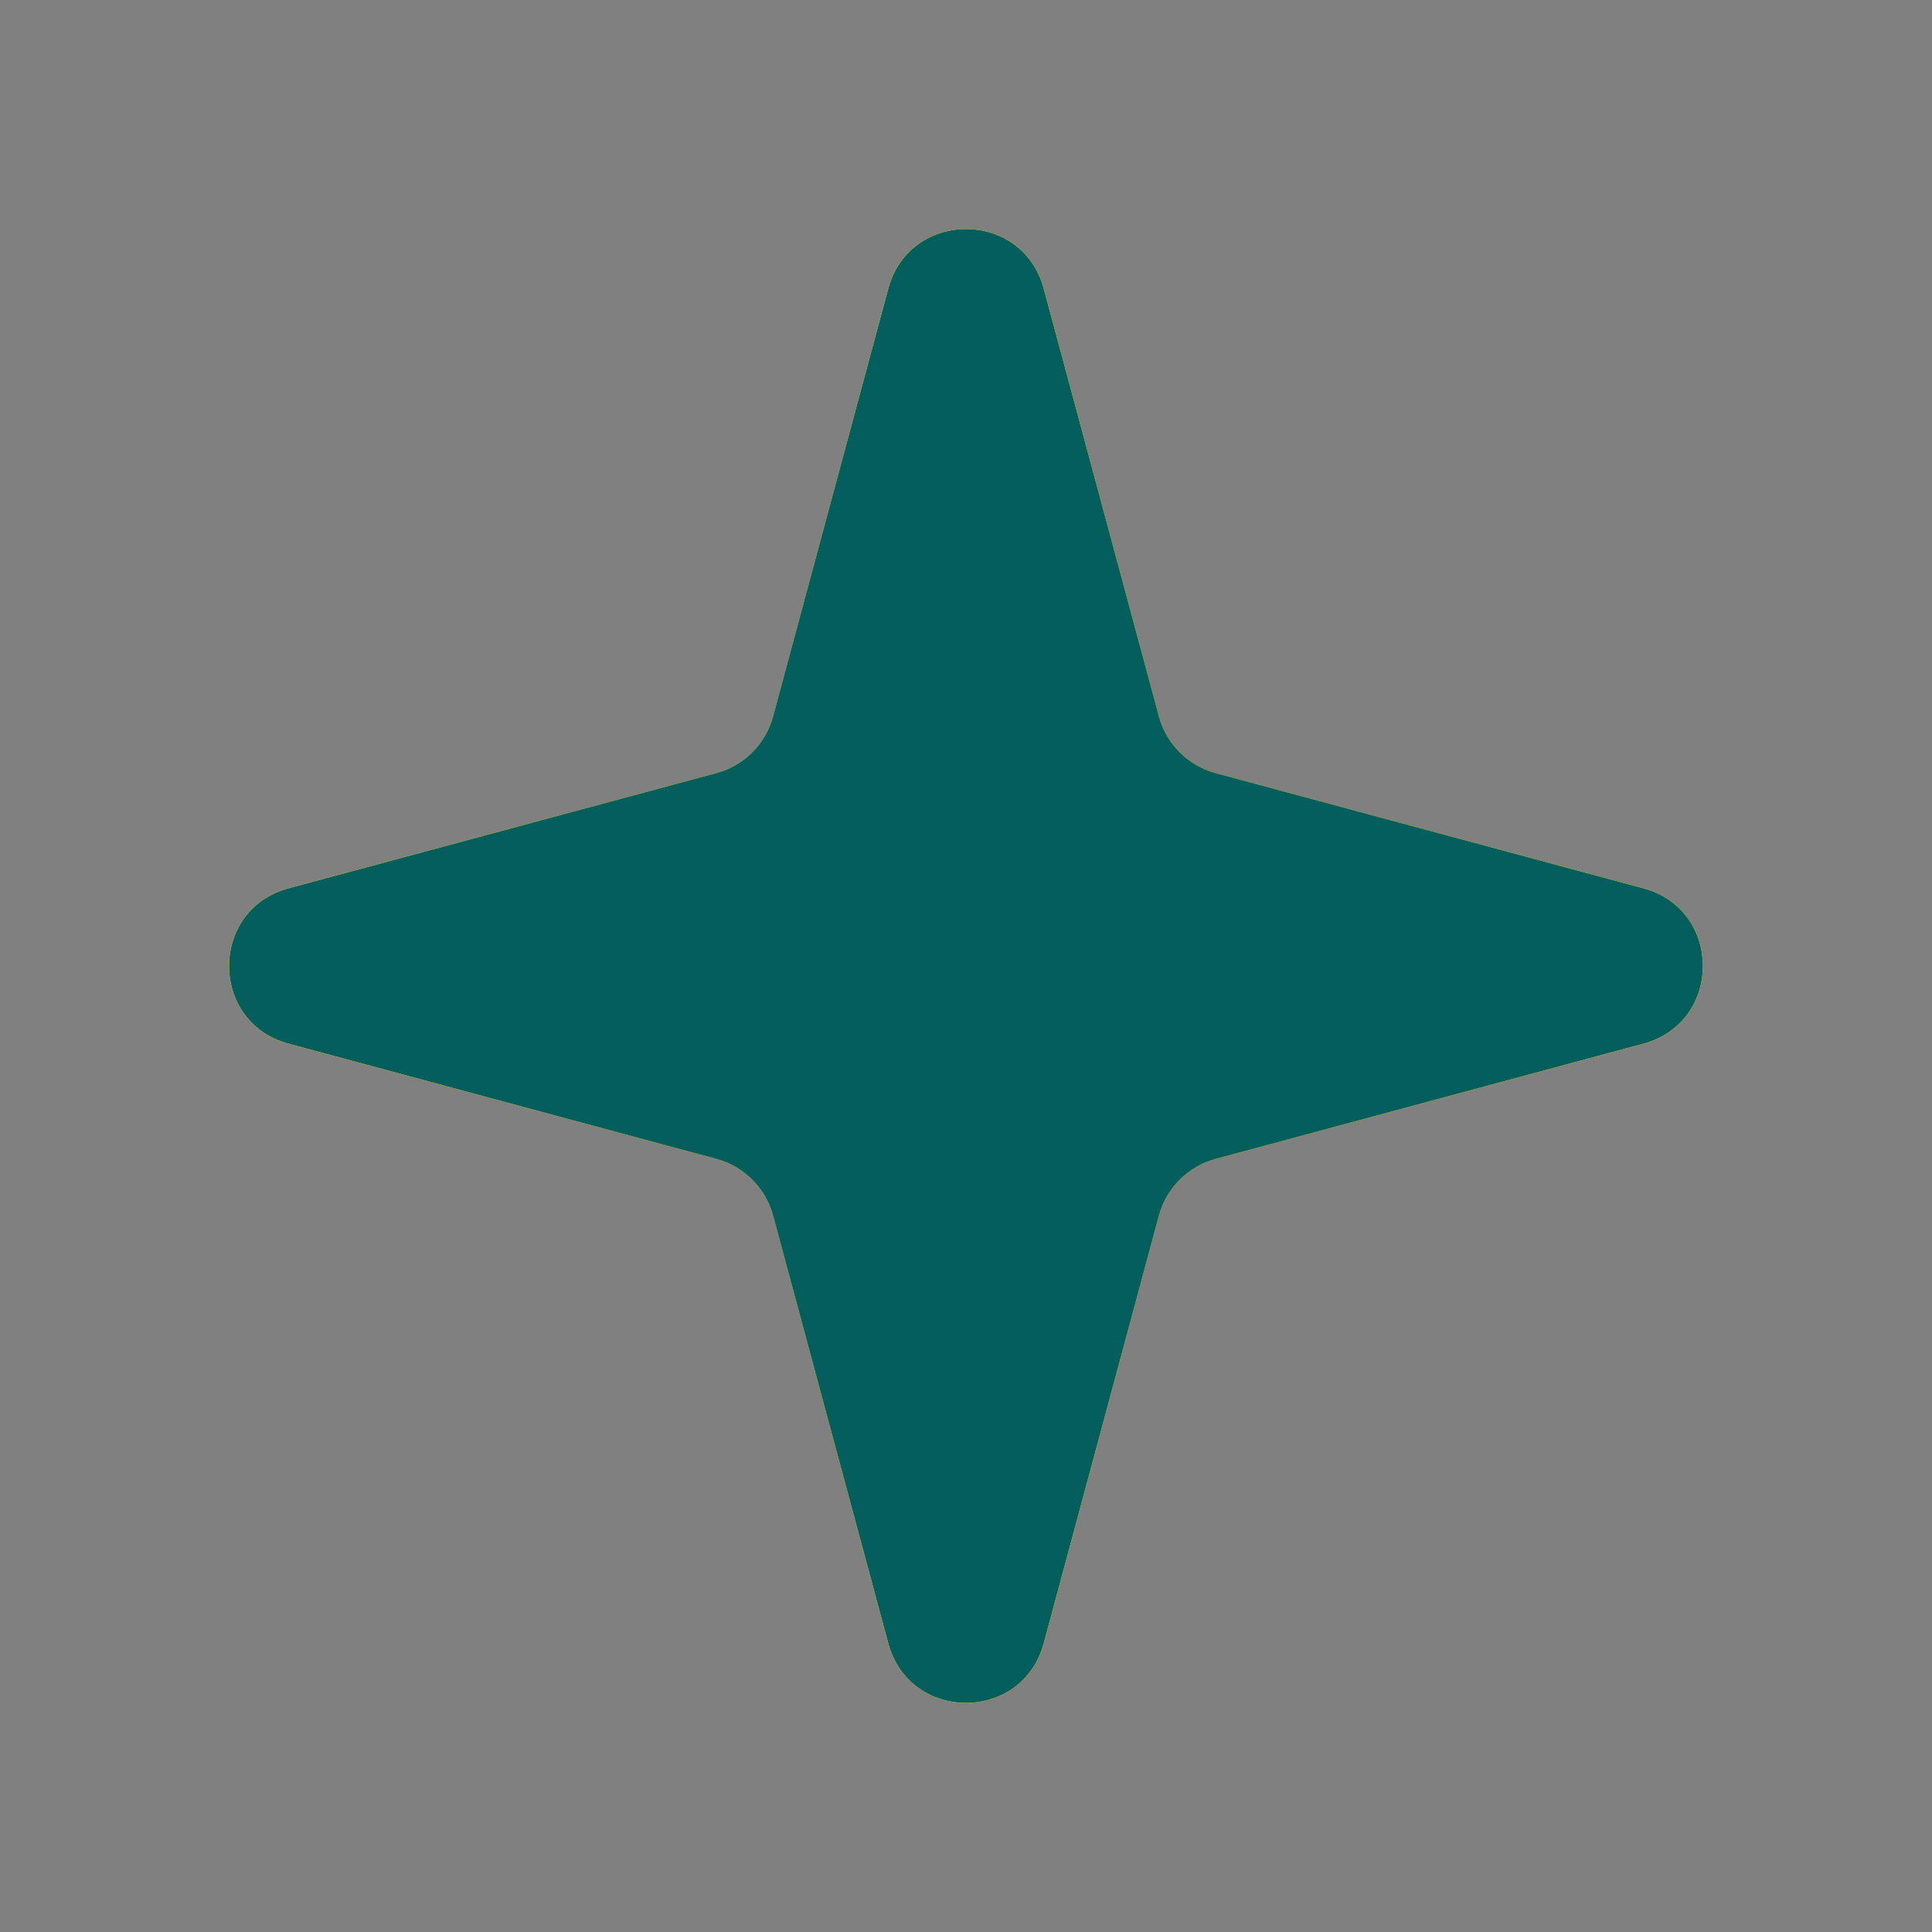 <svg width="36" height="36" viewBox="0 0 36 36" fill="none" xmlns="http://www.w3.org/2000/svg">
<rect x="0" y="0" width="36" height="36" fill="#808080" stroke="none"/>
<path d="M16.552 5.379C16.95 3.899 19.05 3.899 19.448 5.379L21.594 13.348C21.733 13.864 22.136 14.267 22.652 14.406L30.62 16.552C32.1 16.95 32.1 19.05 30.62 19.448L22.652 21.594C22.136 21.733 21.733 22.136 21.594 22.652L19.448 30.62C19.05 32.1 16.95 32.1 16.552 30.62L14.406 22.652C14.267 22.136 13.864 21.733 13.348 21.594L5.379 19.448C3.899 19.05 3.899 16.95 5.379 16.552L13.348 14.406C13.864 14.267 14.267 13.864 14.406 13.348L16.552 5.379Z" fill="url(#paint0_diamond_35_1087)"/>
<path d="M16.552 5.379C16.95 3.899 19.05 3.899 19.448 5.379L21.594 13.348C21.733 13.864 22.136 14.267 22.652 14.406L30.62 16.552C32.1 16.95 32.1 19.05 30.62 19.448L22.652 21.594C22.136 21.733 21.733 22.136 21.594 22.652L19.448 30.62C19.05 32.1 16.95 32.1 16.552 30.62L14.406 22.652C14.267 22.136 13.864 21.733 13.348 21.594L5.379 19.448C3.899 19.05 3.899 16.95 5.379 16.552L13.348 14.406C13.864 14.267 14.267 13.864 14.406 13.348L16.552 5.379Z" fill="#FFF000"/>
<path d="M16.552 5.379C16.95 3.899 19.05 3.899 19.448 5.379L21.594 13.348C21.733 13.864 22.136 14.267 22.652 14.406L30.62 16.552C32.1 16.95 32.1 19.05 30.62 19.448L22.652 21.594C22.136 21.733 21.733 22.136 21.594 22.652L19.448 30.62C19.05 32.1 16.95 32.1 16.552 30.62L14.406 22.652C14.267 22.136 13.864 21.733 13.348 21.594L5.379 19.448C3.899 19.05 3.899 16.95 5.379 16.552L13.348 14.406C13.864 14.267 14.267 13.864 14.406 13.348L16.552 5.379Z" fill="#035E5D"/>
<defs>
<radialGradient id="paint0_diamond_35_1087" cx="0" cy="0" r="1" gradientUnits="userSpaceOnUse" gradientTransform="translate(18 18) rotate(90) scale(15.75)">
<stop offset="0.007" stop-color="#035E5D"/>
<stop offset="0.753" stop-color="#FFF000"/>
</radialGradient>
</defs>
</svg>
